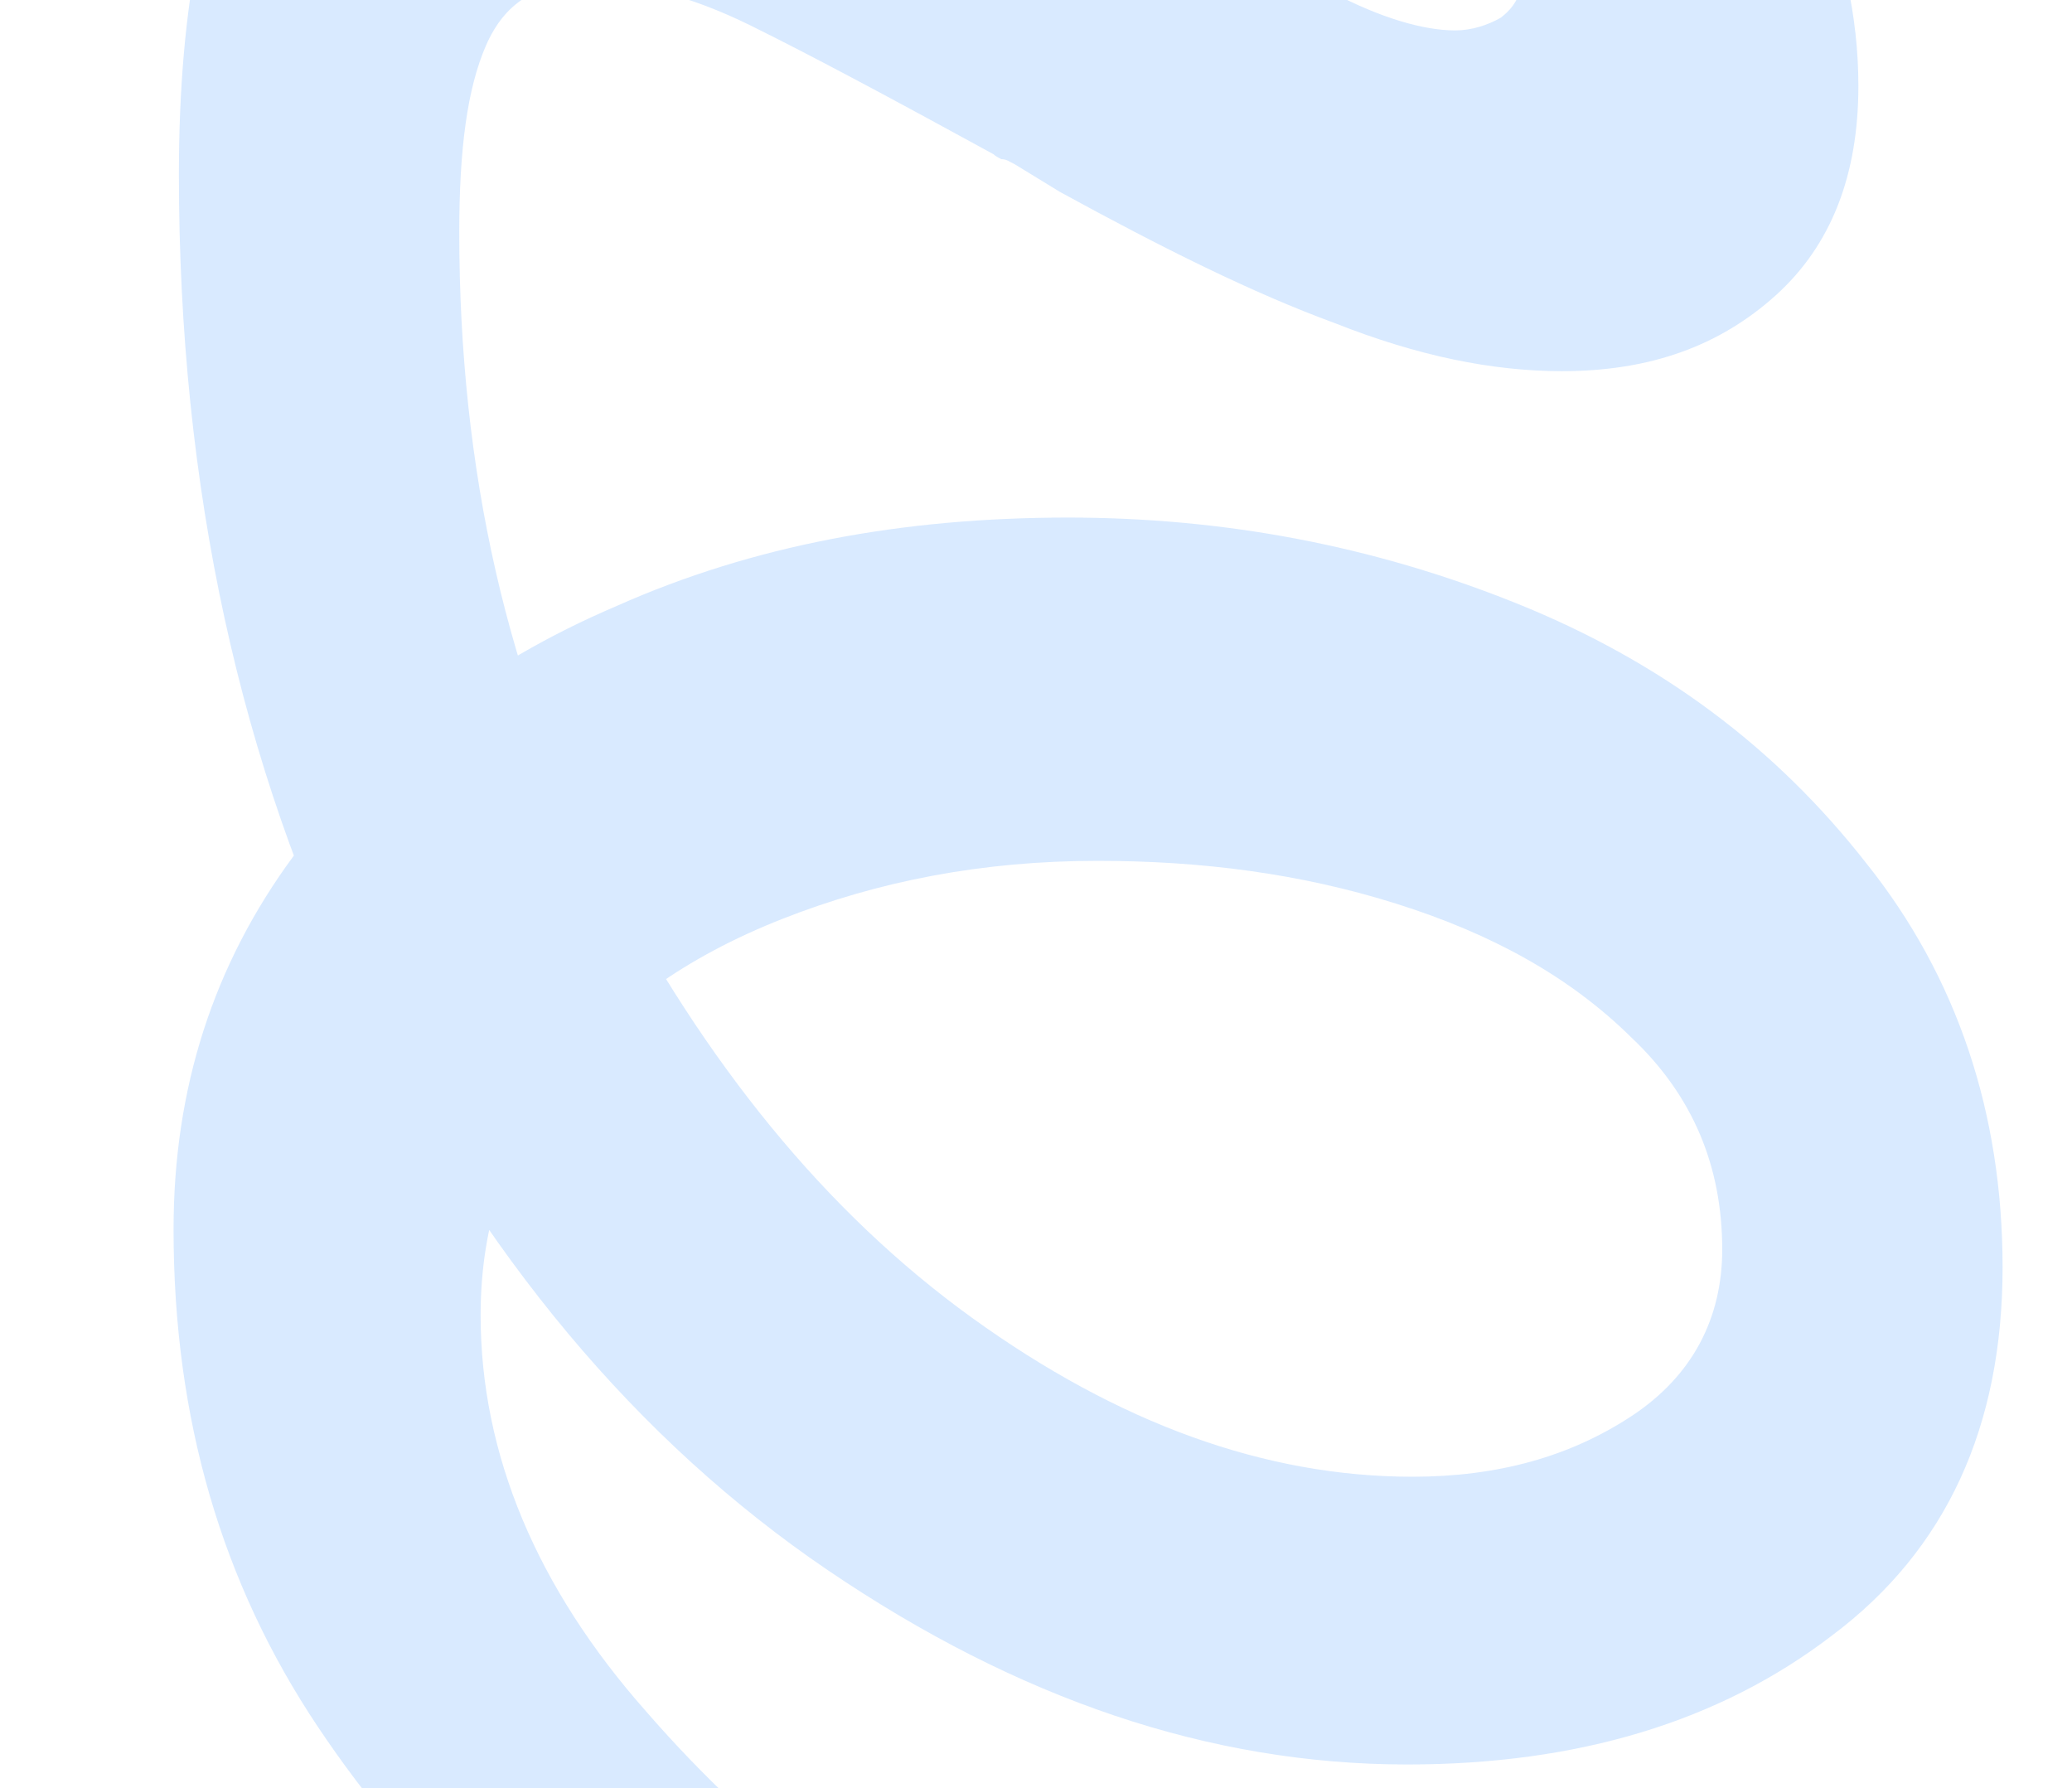 <svg width="591" height="510" viewBox="0 0 591 510" fill="none" xmlns="http://www.w3.org/2000/svg">
<path d="M-5.81116e-06 621.261L590.238 621.261L590.238 717L0 717L-5.81116e-06 621.261ZM373.183 679.568C367.852 678.129 361.759 675.249 355.666 673.09C296.262 650.775 244.473 625.58 199.539 596.786C154.604 567.993 118.048 533.44 90.63 492.409C63.213 451.378 49.504 404.589 49.504 350.601C49.504 310.289 60.928 275.017 83.776 244.064C106.624 213.111 137.088 189.356 175.929 172.8C214.771 155.523 257.42 147.605 304.639 147.605C348.812 147.605 391.461 155.523 432.588 172.08C473.714 188.636 506.463 213.111 532.357 246.223C558.251 278.616 571.198 317.488 571.198 361.398C571.198 406.748 555.205 442.02 522.456 466.495C490.469 490.97 450.104 503.207 401.362 503.207C345.004 503.207 290.169 484.491 236.095 447.779C182.022 411.067 137.088 357.799 102.816 287.974C68.544 218.87 51.027 138.967 51.027 49.707C51.027 0.758 58.643 -36.674 73.875 -62.589C89.107 -89.223 113.478 -102.18 146.988 -102.18C170.598 -102.18 193.446 -97.861 214.771 -89.223C236.095 -80.585 263.513 -66.908 296.262 -48.192L308.447 -42.433C309.97 -40.993 311.494 -39.554 313.017 -38.834C314.54 -38.114 316.825 -37.394 318.348 -35.954C345.765 -20.118 366.329 -9.32 380.037 -2.122C393.746 5.077 405.932 8.676 415.071 8.676C419.64 8.676 424.21 7.236 428.018 5.077C431.826 2.197 434.111 -1.402 434.111 -7.161C434.111 -18.678 429.541 -30.916 419.64 -43.153C409.74 -55.39 394.508 -71.947 373.945 -93.542C368.613 -98.581 363.282 -103.62 358.713 -109.378C354.143 -115.137 348.812 -120.176 342.719 -125.935C317.586 -152.569 297.023 -180.643 280.268 -211.596C263.513 -242.549 253.612 -277.101 249.804 -315.973L340.434 -315.973C343.481 -284.3 351.858 -256.946 364.805 -231.751C378.514 -207.277 396.031 -182.802 418.879 -159.767C422.687 -156.168 425.733 -153.289 428.78 -148.97C431.826 -145.37 434.872 -141.771 438.68 -138.172C458.482 -116.577 475.237 -97.861 487.423 -82.744C499.608 -67.627 509.509 -51.071 517.887 -33.075C525.503 -15.079 530.072 4.357 530.072 24.512C530.072 49.707 522.456 69.862 506.463 84.259C490.469 98.656 470.668 105.854 445.535 105.854C425.733 105.854 404.409 101.535 380.799 92.177C357.189 83.539 331.295 70.582 302.354 54.746L289.407 46.827C287.884 46.108 287.122 45.388 285.599 45.388C284.076 44.668 283.314 43.948 283.314 43.948C254.374 28.111 231.526 15.874 214.009 7.236C196.492 -1.402 181.26 -5.001 167.552 -5.001C153.081 -5.001 143.942 0.758 138.611 12.995C133.28 25.232 130.995 42.508 130.995 66.263C130.995 133.928 144.704 195.115 172.883 249.103C201.062 303.091 235.334 345.562 277.222 375.795C319.11 406.028 360.997 421.145 402.885 421.145C427.256 421.145 447.82 415.386 465.336 403.869C482.853 392.351 491.231 375.795 491.231 356.359C491.231 332.605 482.853 312.449 465.336 295.893C447.82 278.616 425.733 266.379 398.316 257.741C370.898 249.103 342.719 245.504 313.017 245.504C280.268 245.504 250.566 251.262 223.148 262.06C195.731 272.858 174.406 287.974 159.936 307.41C144.704 326.846 137.088 349.161 137.088 375.075C137.088 414.666 153.081 452.818 184.307 488.09C215.532 524.082 255.135 555.036 303.878 581.67C351.858 608.304 402.124 628.459 454.674 642.136L392.223 687.486C384.607 683.167 379.276 681.008 373.183 679.568ZM0.762 -375L591 -375L591 -279.261L0.762 -279.261L0.762 -375Z" fill="#388EFF" fill-opacity="0.19"/>
</svg>
